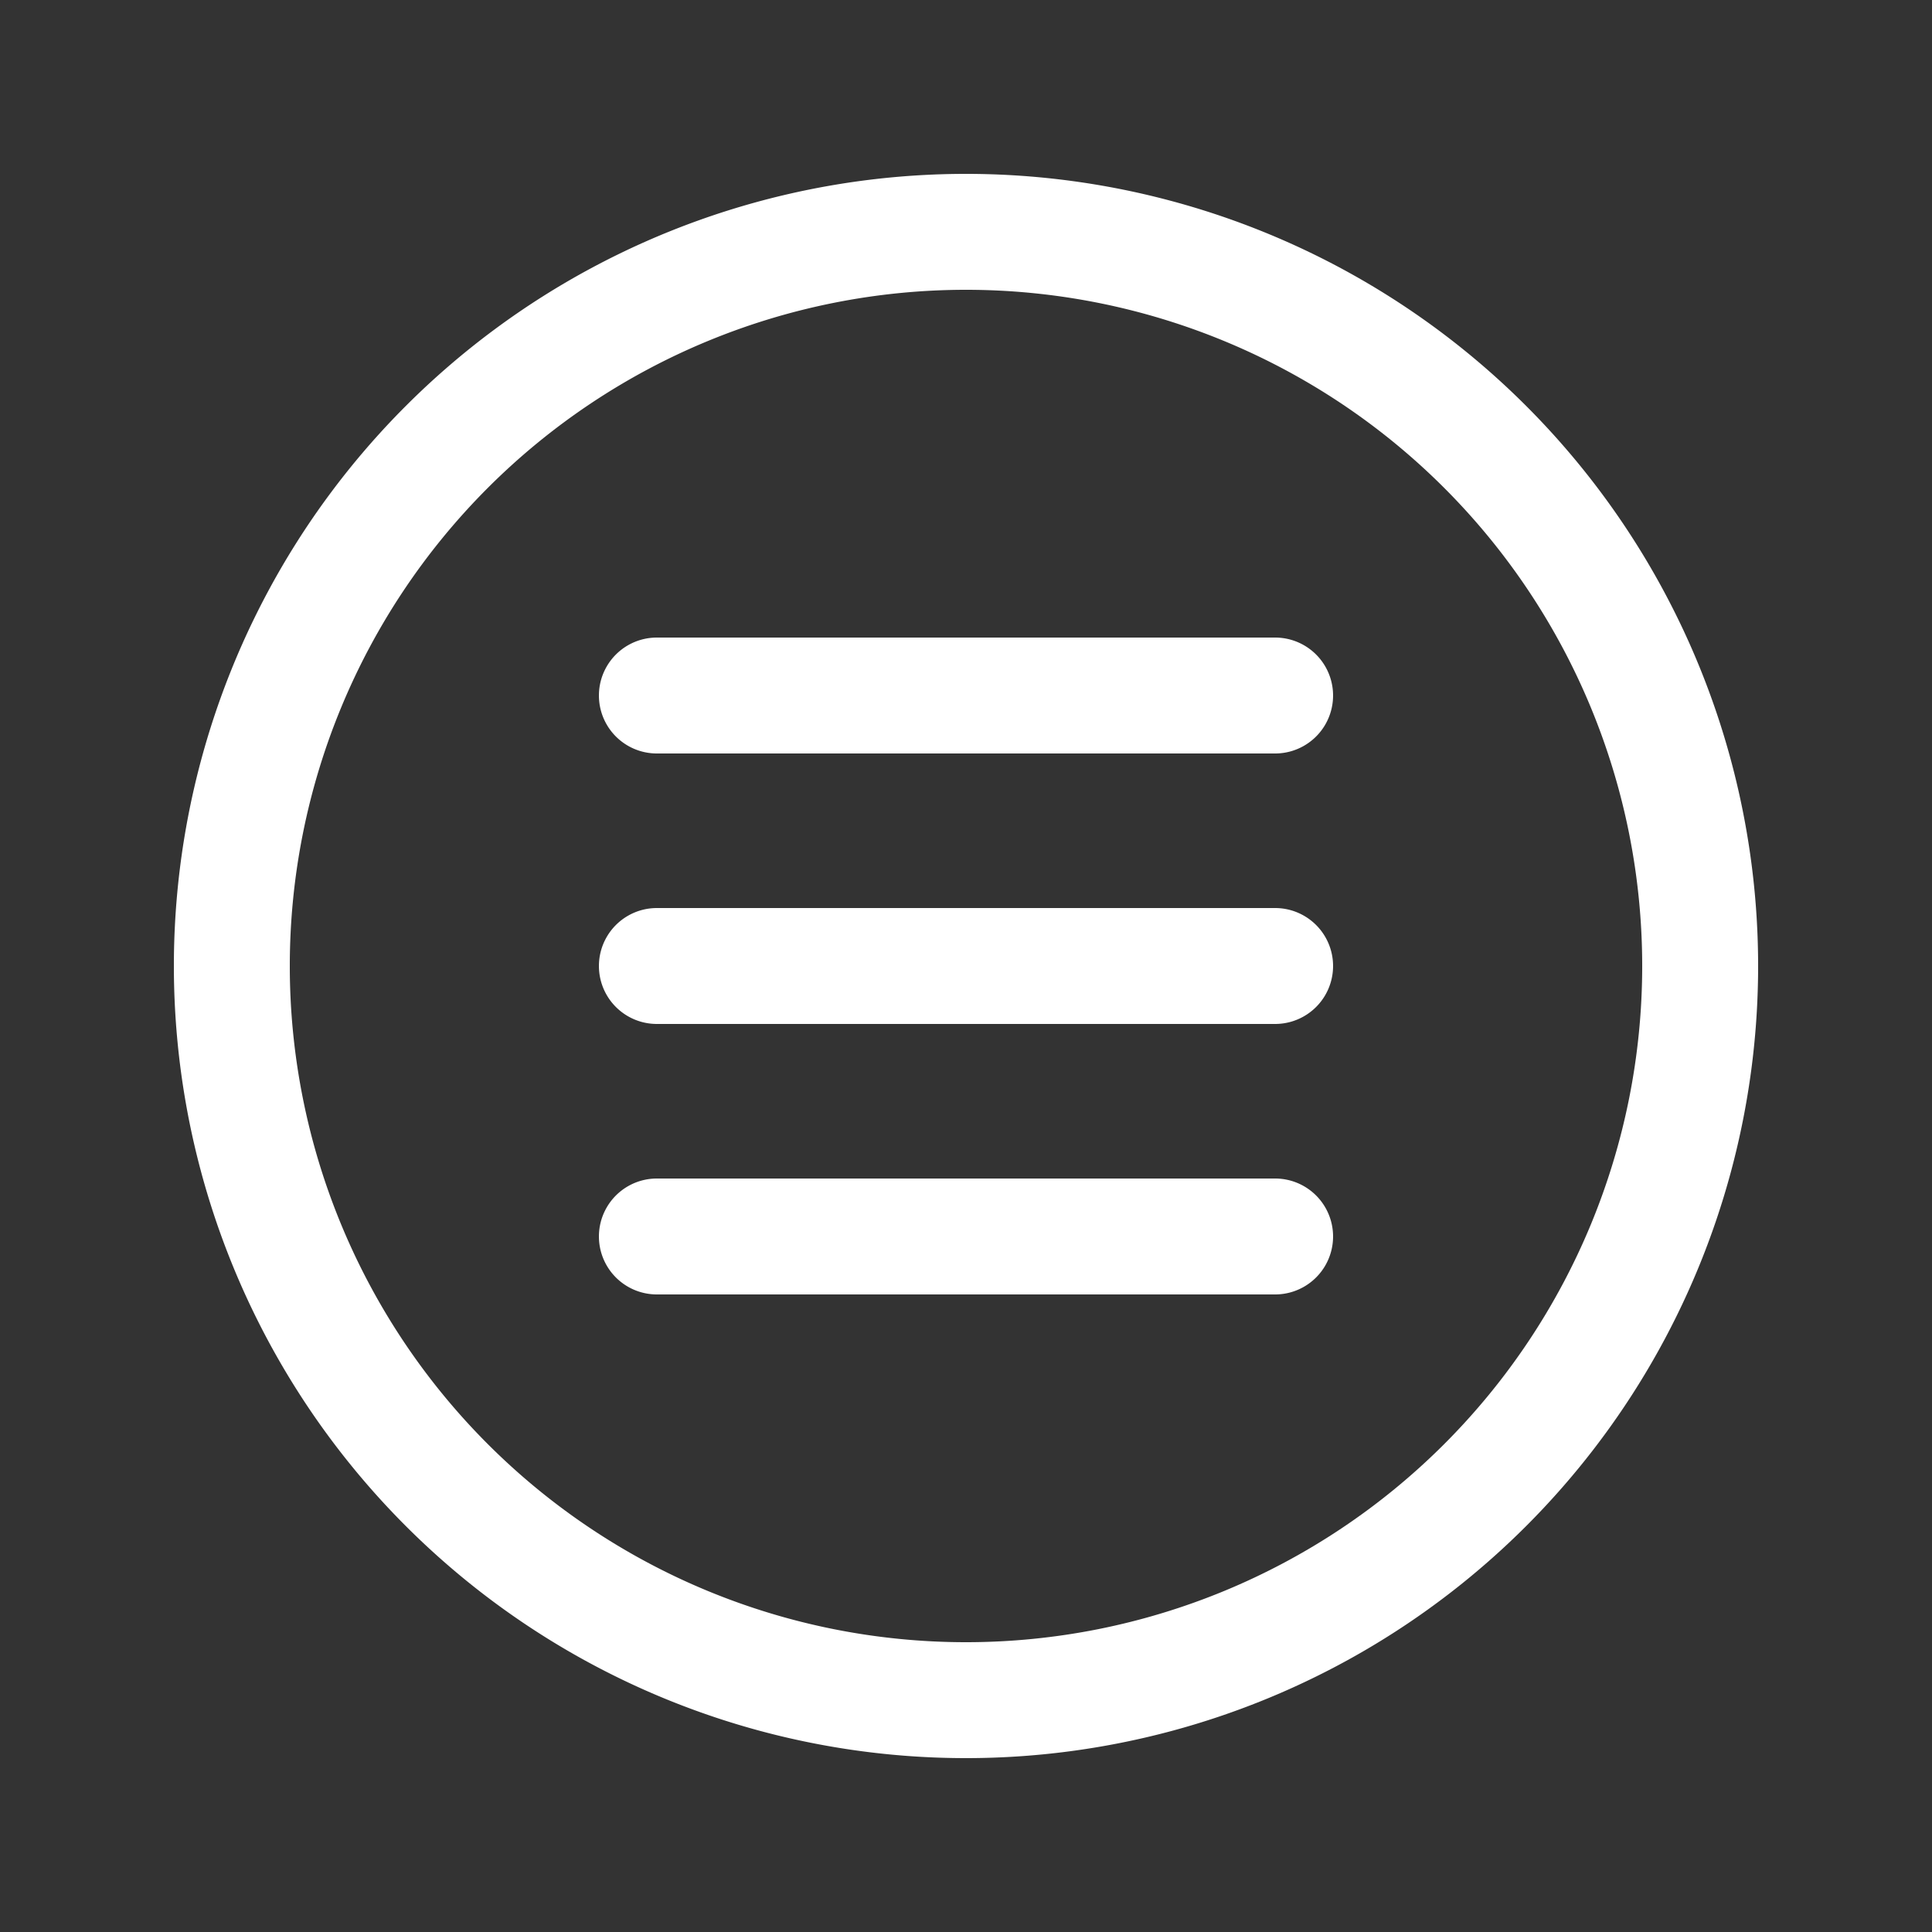 <svg xmlns="http://www.w3.org/2000/svg" data-name="Layer 1" viewBox="0 0 100 100" x="0px" y="0px">
    <rect x="0" y="0" width="100" height="100" fill="#333333" stroke="none"/>
    <title>Essential Icons</title>
    <path d="M66,39H34a3,3,0,0,1,0-6H66a3,3,0,0,1,0,6Z" fill="#fff" />
    <path d="M66,53H34a3,3,0,0,1,0-6H66a3,3,0,0,1,0,6Z" fill="#fff" />
    <path d="M66,67H34a3,3,0,0,1,0-6H66a3,3,0,0,1,0,6Z" fill="#fff" />
    <path d="M50,91A41,41,0,1,1,91,50,41,41,0,0,1,50,91Zm0-76A35,35,0,1,0,85,50,35,35,0,0,0,50,15Z" fill="#fff" />
</svg>